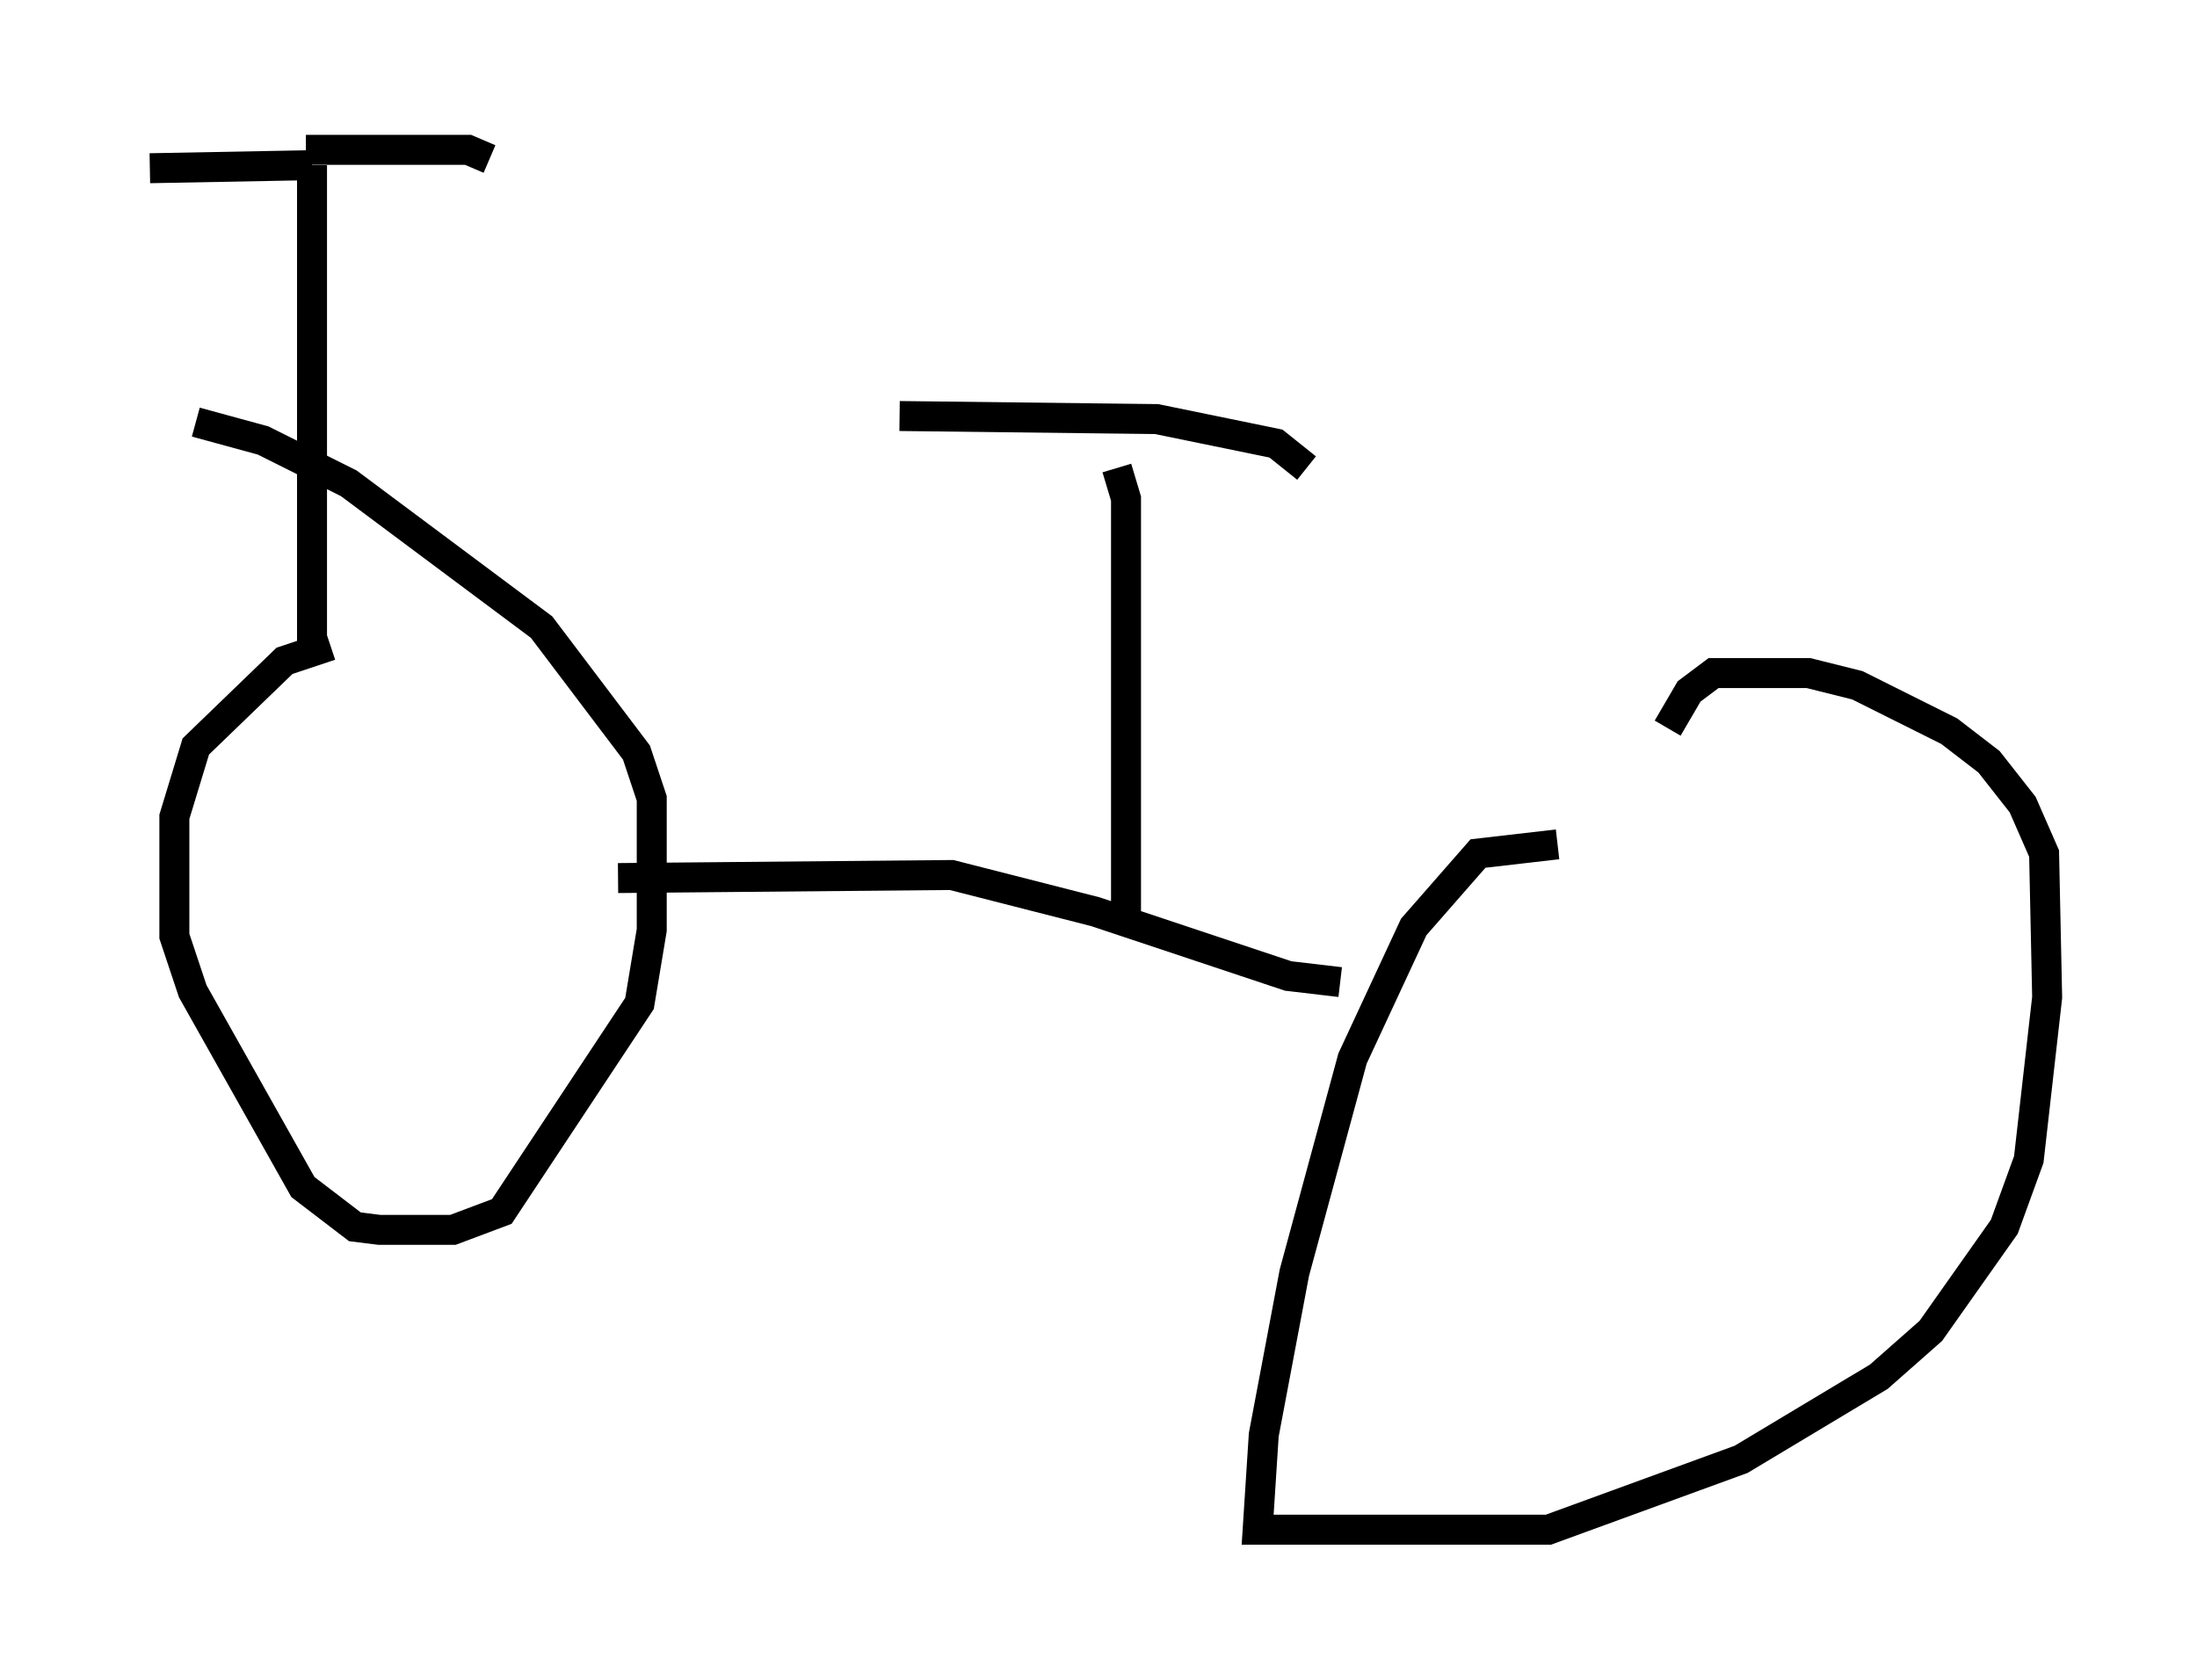 <?xml version="1.0" encoding="utf-8" ?>
<svg baseProfile="full" height="56.04" version="1.1" width="73.292" xmlns="http://www.w3.org/2000/svg" xmlns:ev="http://www.w3.org/2001/xml-events" xmlns:xlink="http://www.w3.org/1999/xlink"><defs /><rect fill="white" height="56.04" width="73.292" x="0" y="0" /><path d="M13.371, 21.538 m-2.348, 0.0 l-1.531, 0.51 -2.96, 2.858 l-0.715, 2.348 0.0, 3.981 l0.613, 1.838 3.675, 6.533 l1.735, 1.327 0.817, 0.102 l2.45, 0.0 1.633, -0.613 l4.594, -6.942 0.408, -2.45 l0.0, -4.39 -0.51, -1.531 l-3.165, -4.185 -6.431, -4.798 l-2.858, -1.429 -2.246, -0.613 m45.428, 14.088 l-2.654, 0.306 -2.144, 2.45 l-2.042, 4.39 -1.94, 7.146 l-1.021, 5.41 -0.204, 3.165 l9.698, 0.0 6.431, -2.348 l4.594, -2.756 1.735, -1.531 l2.45, -3.471 0.817, -2.246 l0.613, -5.41 -0.102, -4.798 l-0.715, -1.633 -1.123, -1.429 l-1.327, -1.021 -3.063, -1.531 l-1.633, -0.408 -3.165, 0.0 l-0.817, 0.613 -0.715, 1.225 m-35.015, 5.002 l11.127, -0.102 4.798, 1.225 l6.431, 2.144 1.735, 0.204 m-34.3, -10.923 l0.0, -16.334 m0.0, 0.0 l-5.41, 0.102 m5.206, -0.613 l5.41, 0.0 0.715, 0.306 m21.234, 25.623 l0.0, -14.292 -0.306, -1.021 m-7.248, -1.735 l8.575, 0.102 3.981, 0.817 l1.021, 0.817 m-12.658, -2.45 " fill="none" stroke="black" stroke-width="1" /></svg>